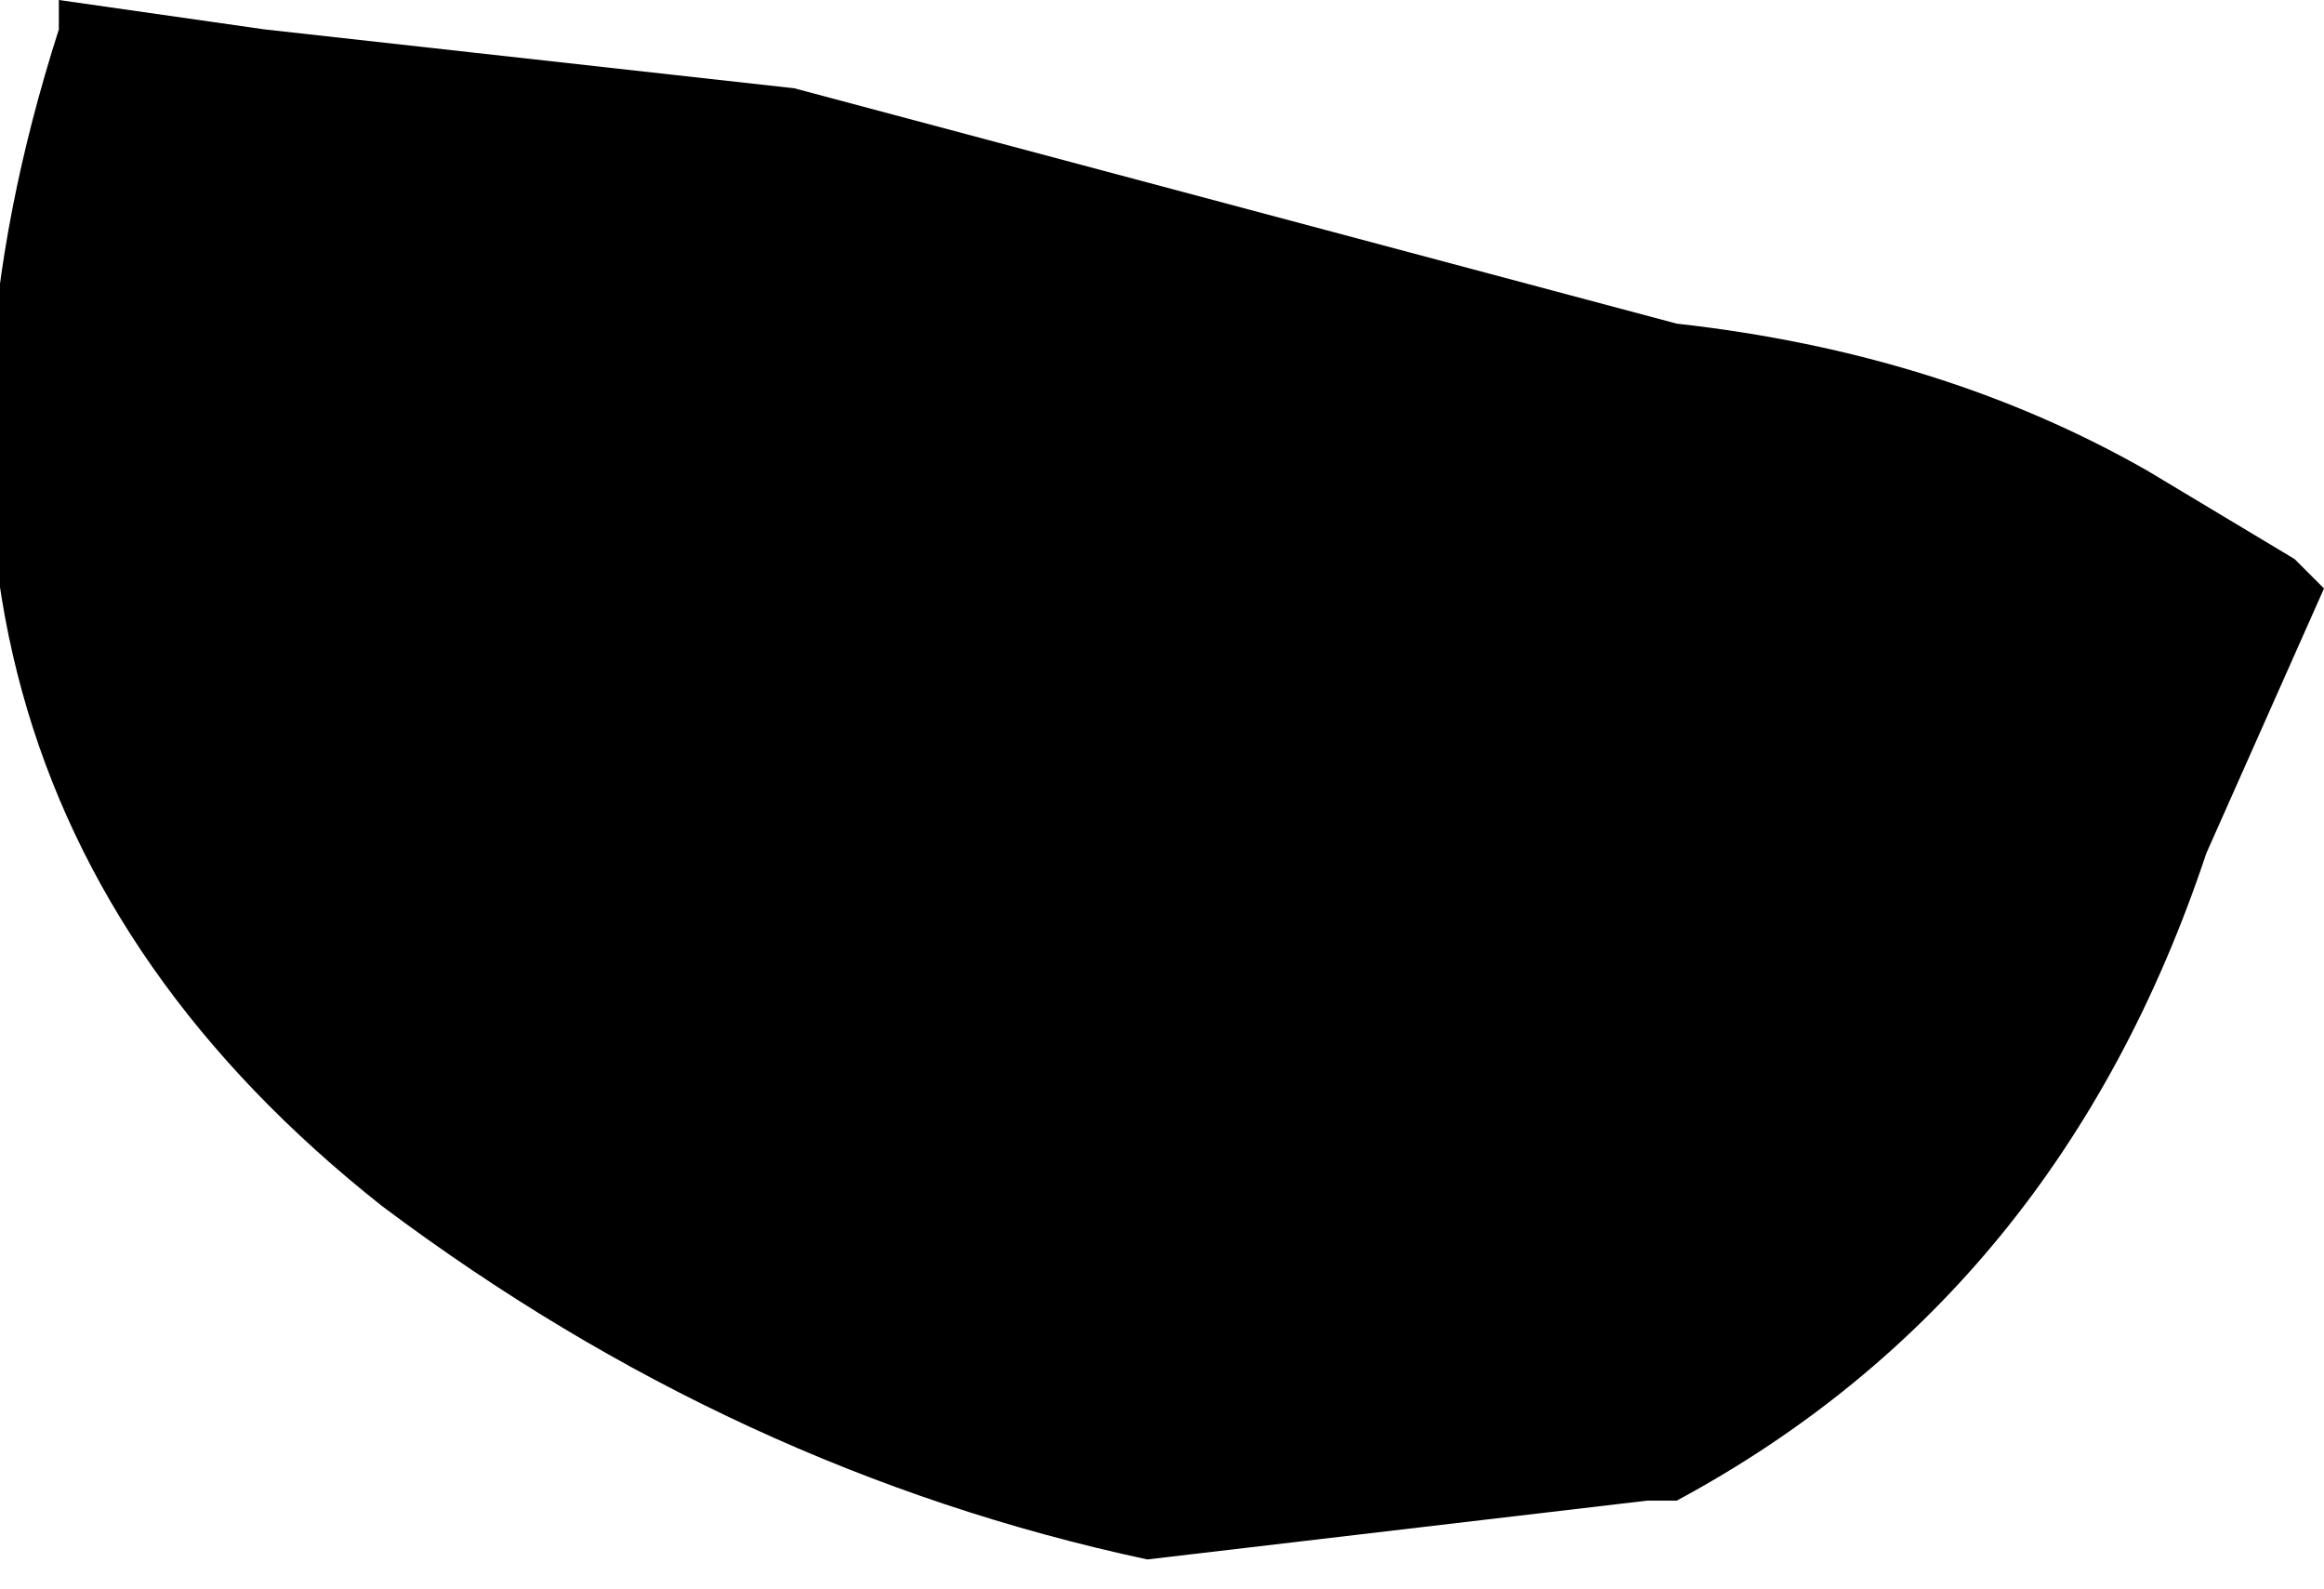 <?xml version="1.0" encoding="UTF-8" standalone="no"?>
<svg xmlns:xlink="http://www.w3.org/1999/xlink" height="2.7px" width="3.95px" xmlns="http://www.w3.org/2000/svg">
  <g transform="matrix(1.0, 0.0, 0.0, 1.0, -388.55, -155.7)">
    <path d="M389.0 155.75 L389.9 155.85 391.4 156.25 Q391.85 156.3 392.2 156.5 L392.45 156.65 392.5 156.7 392.3 157.15 Q392.05 157.9 391.4 158.25 L391.35 158.25 390.5 158.35 Q389.8 158.2 389.2 157.75 388.25 157.0 388.65 155.75 L388.65 155.7 389.0 155.75" fill="#000000" fill-rule="evenodd" stroke="none"/>
  </g>
</svg>
